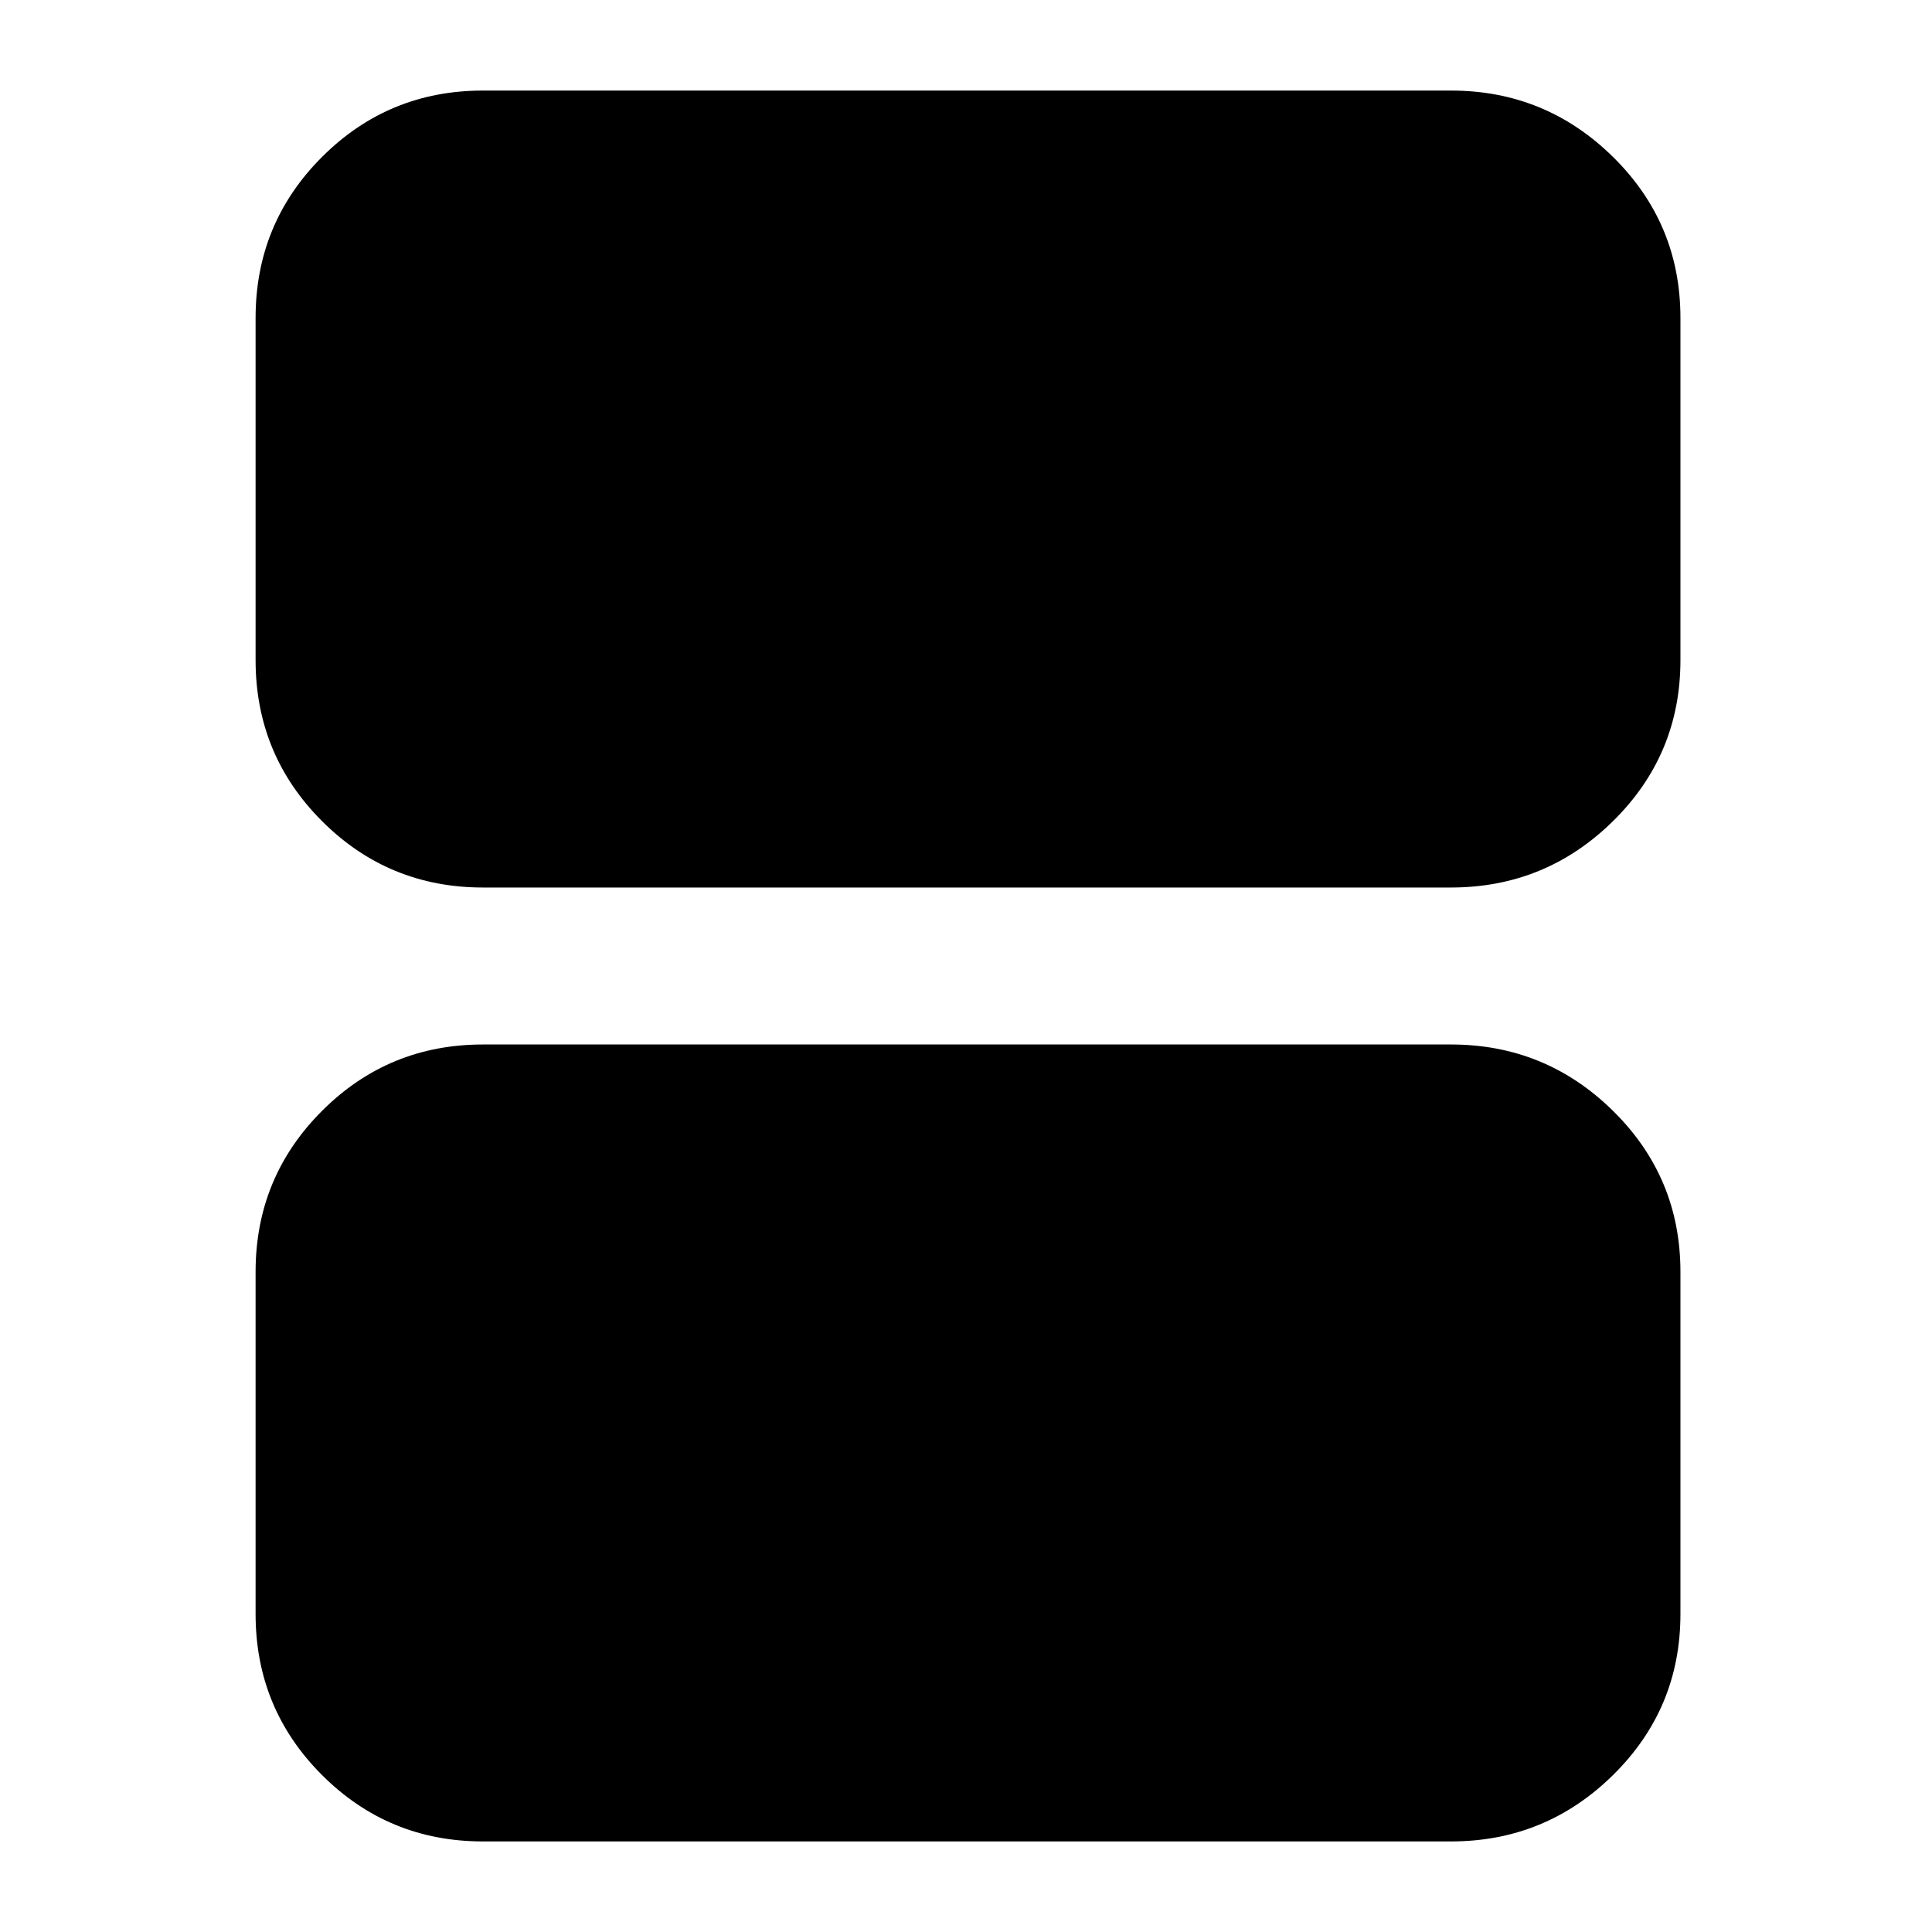 <svg xmlns="http://www.w3.org/2000/svg" height="24" width="24"><path d="M6 11.025q-1.175 0-2-.825t-.825-2V3.95q0-1.175.825-2t2-.825h12.025q1.175 0 2.013.825.837.825.837 2V8.2q0 1.175-.837 2-.838.825-2.013.825Zm0 11.85q-1.175 0-2-.825t-.825-2V15.8q0-1.175.825-2t2-.825h12.025q1.175 0 2.013.825.837.825.837 2v4.25q0 1.175-.837 2-.838.825-2.013.825Z"/></svg>